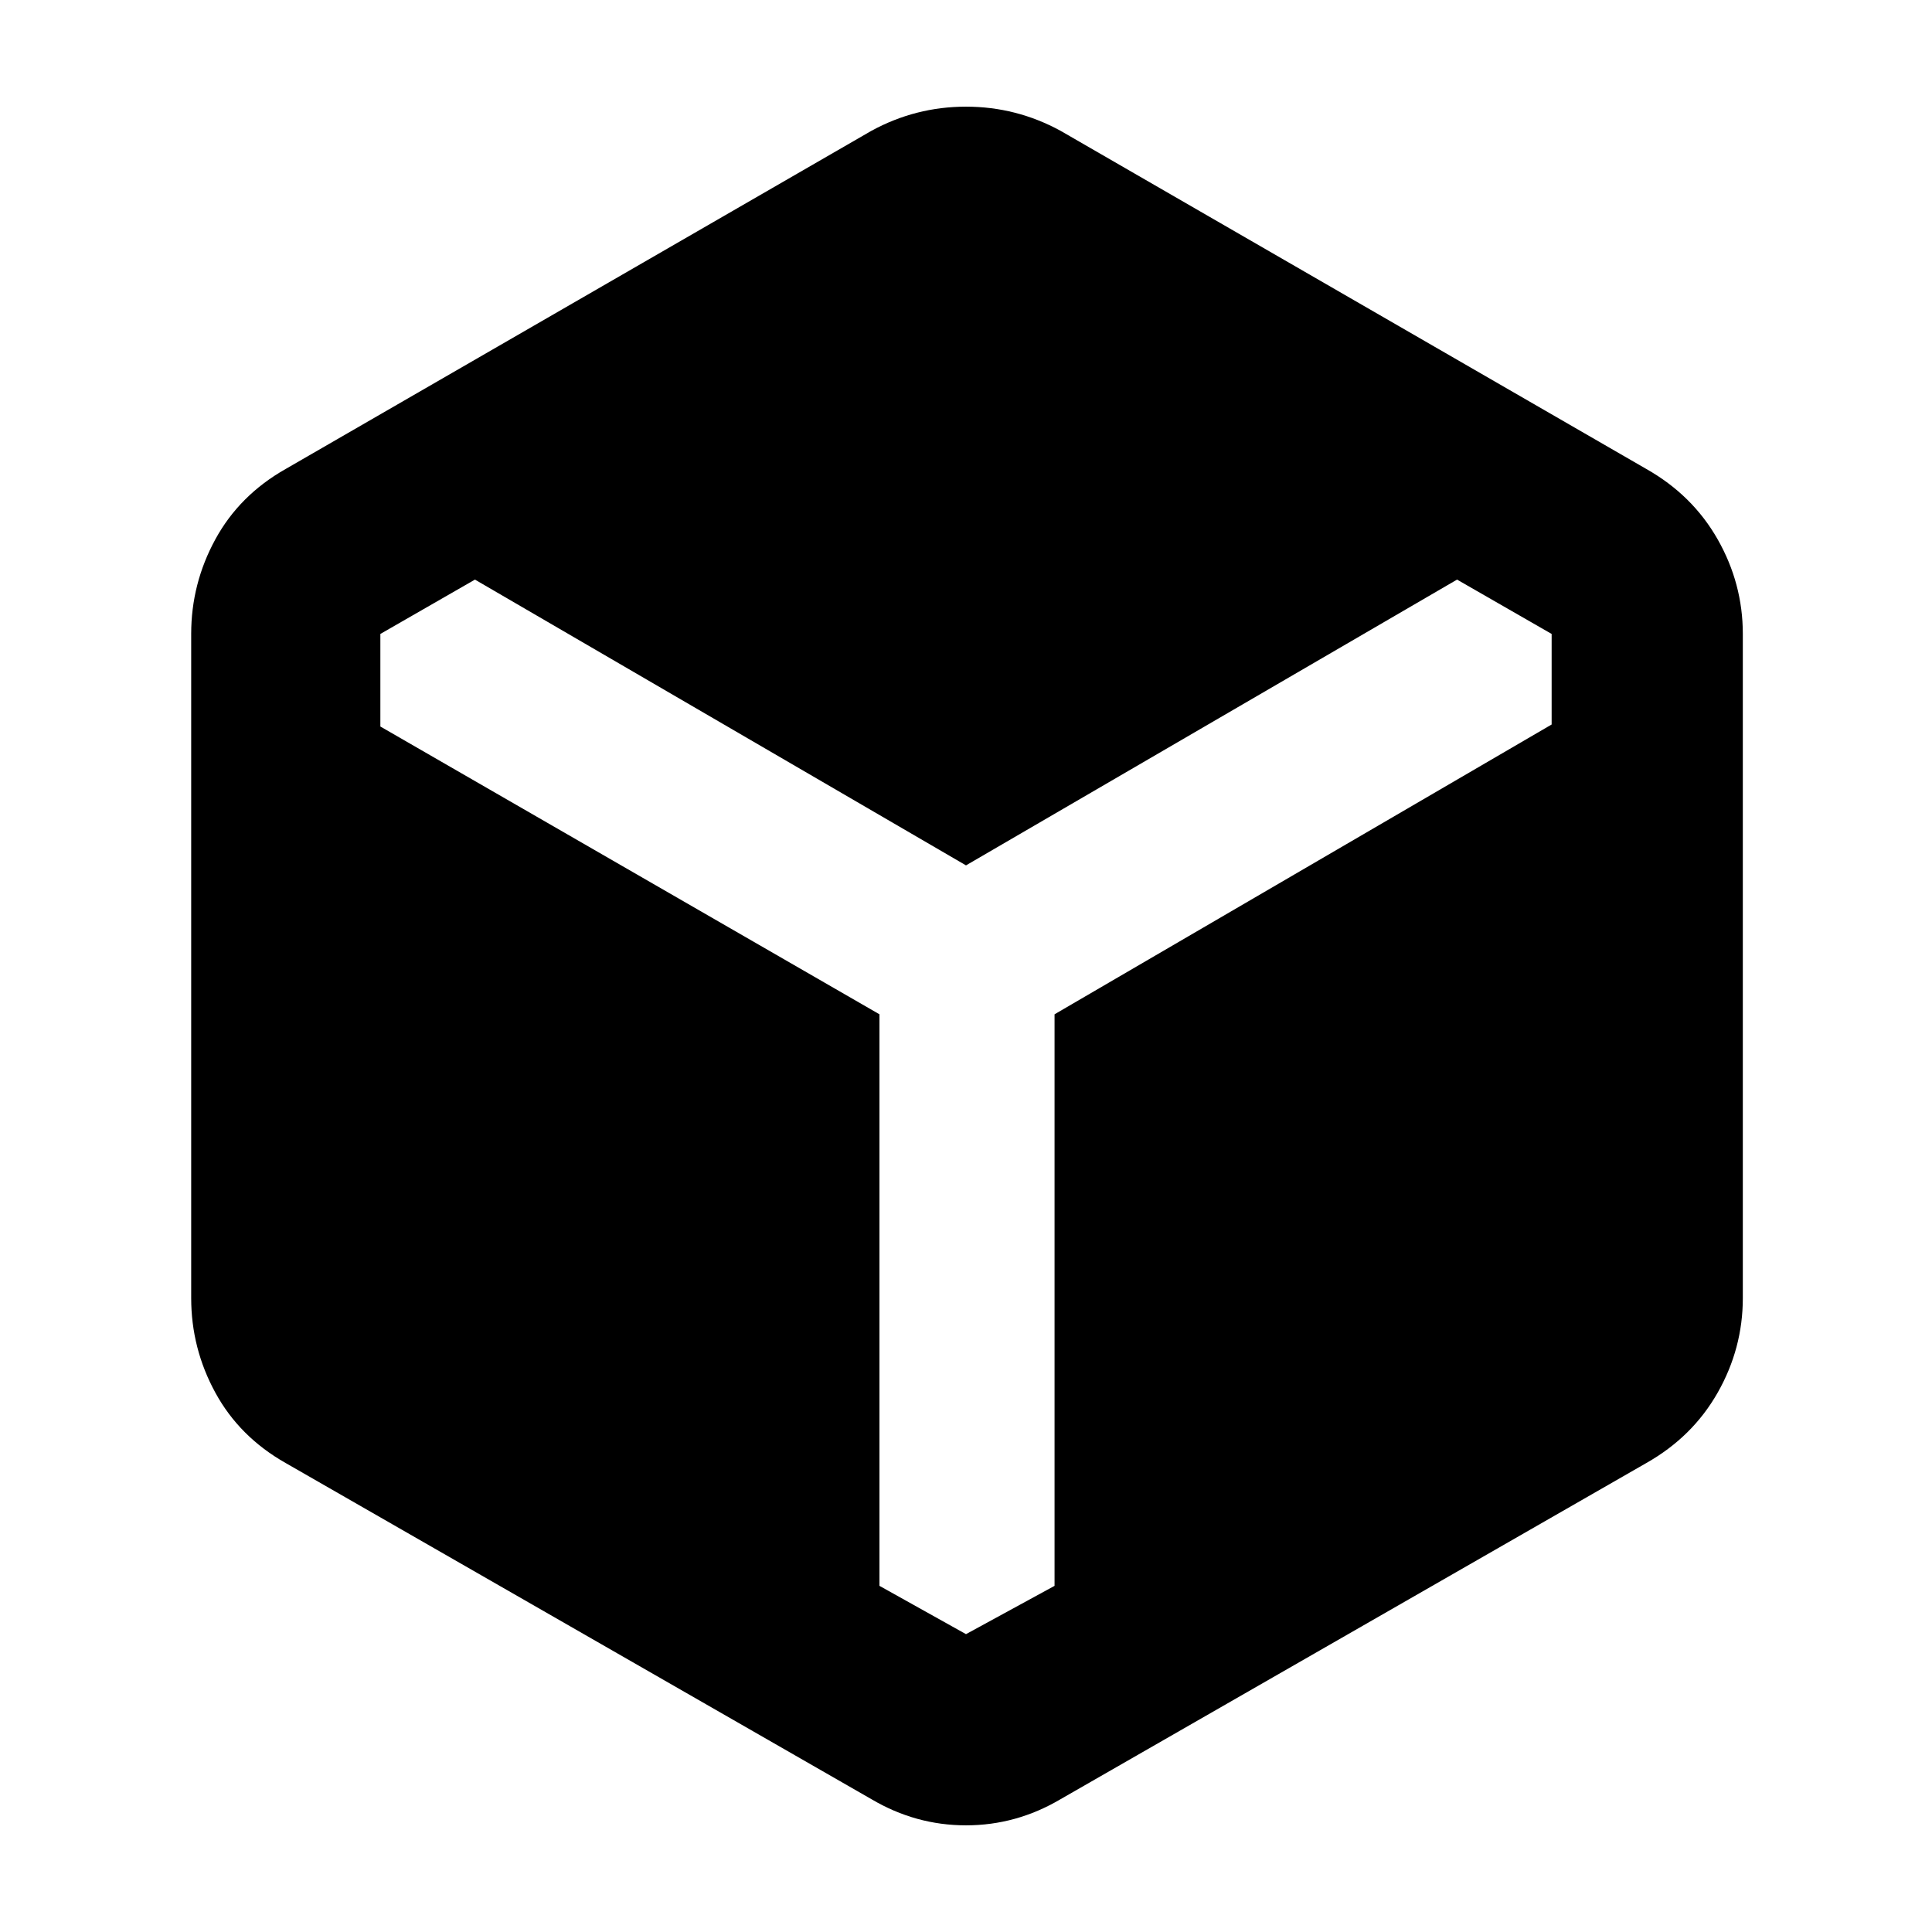 <svg xmlns="http://www.w3.org/2000/svg" width="48" height="48" viewBox="0 96 960 960"><path d="M433 990 142 823q-23-13-35-35t-12-47V411q0-25 12-47t35-35l291-168q22-12 47-12t47 12l291 168q23 13 35.5 35t12.5 47v330q0 25-12.5 47T818 823L527 990q-22 13-47 13t-47-13Zm47-82 44-24V600l247-144v-45l-47-27-244 142-244-142-47 27v46l248 143v284l43 24Z"/></svg>